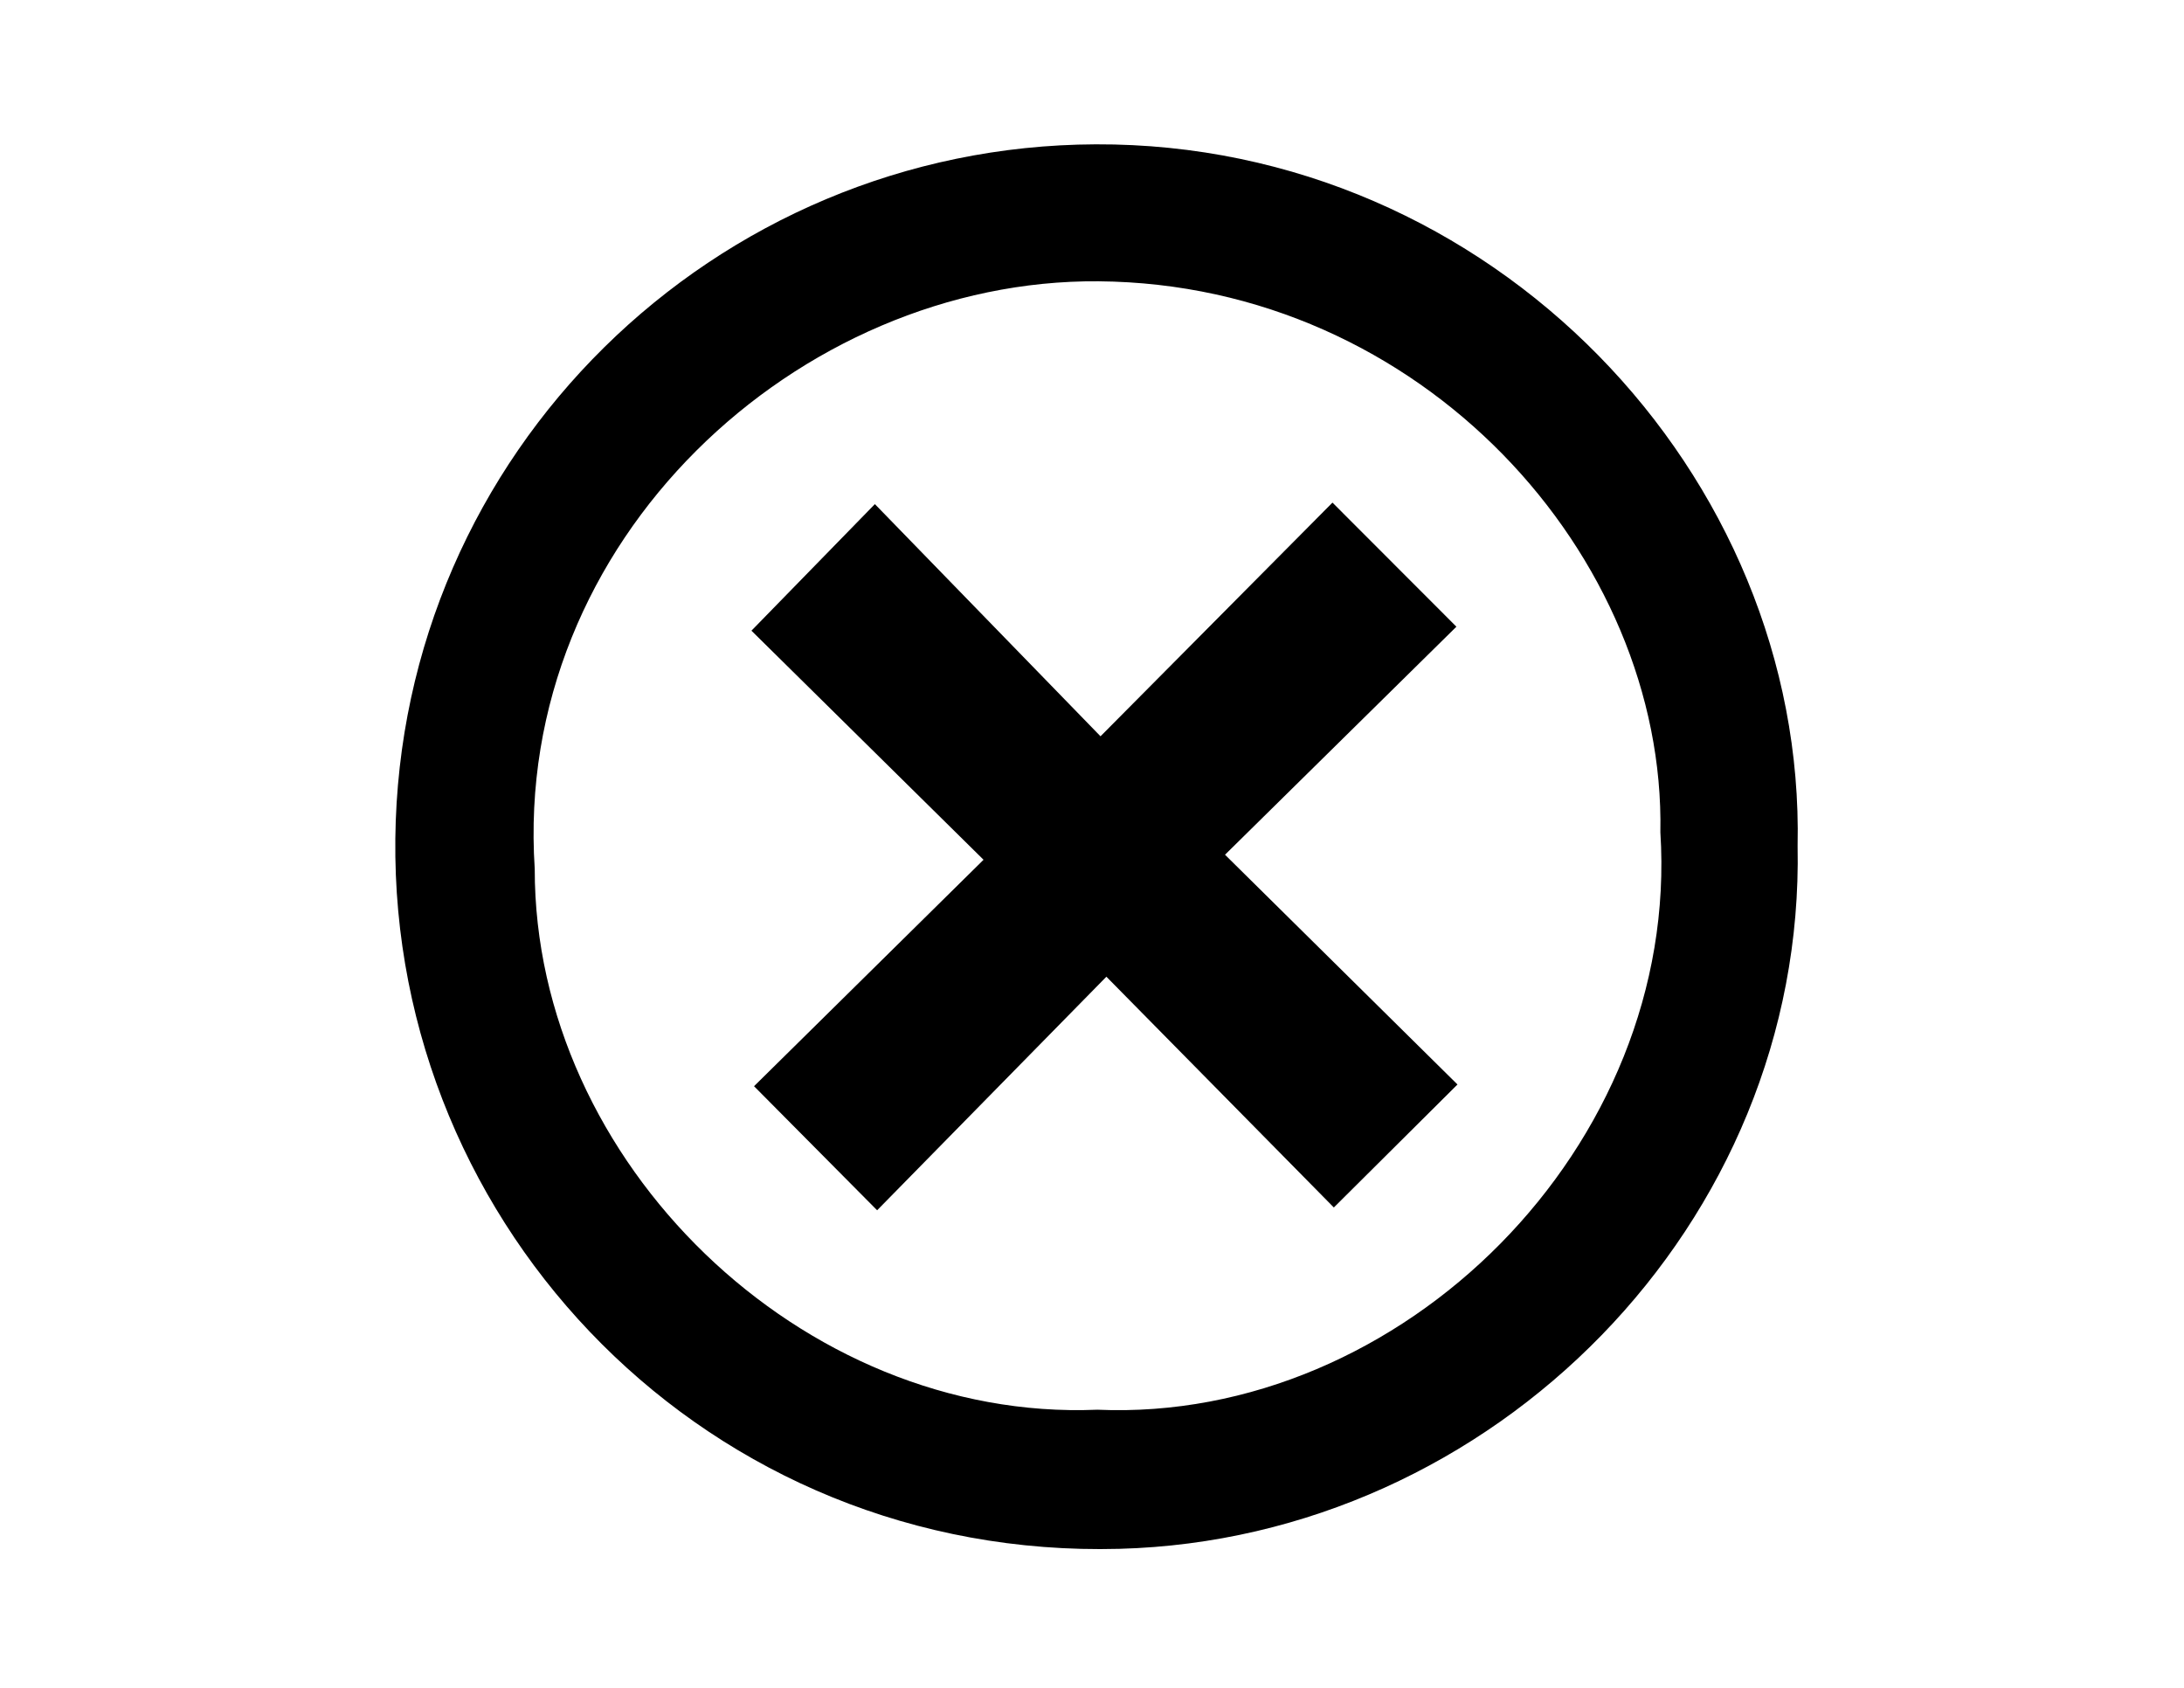 <?xml version="1.0" encoding="utf-8"?>
<!-- Generator: Adobe Illustrator 16.0.0, SVG Export Plug-In . SVG Version: 6.00 Build 0)  -->
<!DOCTYPE svg PUBLIC "-//W3C//DTD SVG 1.0//EN" "http://www.w3.org/TR/2001/REC-SVG-20010904/DTD/svg10.dtd">
<svg version="1.0" id="Layer_1" xmlns="http://www.w3.org/2000/svg" xmlns:xlink="http://www.w3.org/1999/xlink" x="0px" y="0px"
	 width="792px" height="612px" viewBox="0 0 792 612" enable-background="new 0 0 792 612" xml:space="preserve">
<g>
	<path fill-rule="evenodd" clip-rule="evenodd" d="M651.879,306.73c2.738,136.912-110.338,251.223-245.927,254.863
		C257.101,565.59,141.78,445.451,143.361,304.101c1.565-139.881,115.707-251.224,253.978-251.767
		C541.247,51.77,654.795,172.316,651.879,306.73z M397.94,511.154c110.327,4.802,211.472-95.656,204.172-209.375
		c1.92-99.917-86.347-198.833-203.754-199.784c-108.406-0.879-212.321,93.606-204.442,213.06
		C193.781,421.242,290.687,515.636,397.94,511.154z"/>
	<path fill-rule="evenodd" clip-rule="evenodd" d="M483.204,182.24c15.549,15.567,30.091,30.126,44.944,44.995
		c-27.725,27.319-55.529,54.717-83.911,82.683c28.976,28.635,56.737,56.067,84.302,83.308
		c-15.379,15.296-29.987,29.826-44.838,44.597c-26.888-27.276-54.294-55.08-82.482-83.677
		c-28.618,29.151-55.955,56.997-83.139,84.689c-15.409-15.529-29.911-30.146-44.636-44.985c27.2-26.835,54.964-54.226,83.224-82.107
		c-29.04-28.658-56.832-56.085-84.167-83.062c15.315-15.702,29.678-30.428,44.762-45.893c27.376,28.165,54.483,56.054,81.825,84.185
		C428.021,237.827,455.521,210.125,483.204,182.24z"/>
</g>
</svg>
